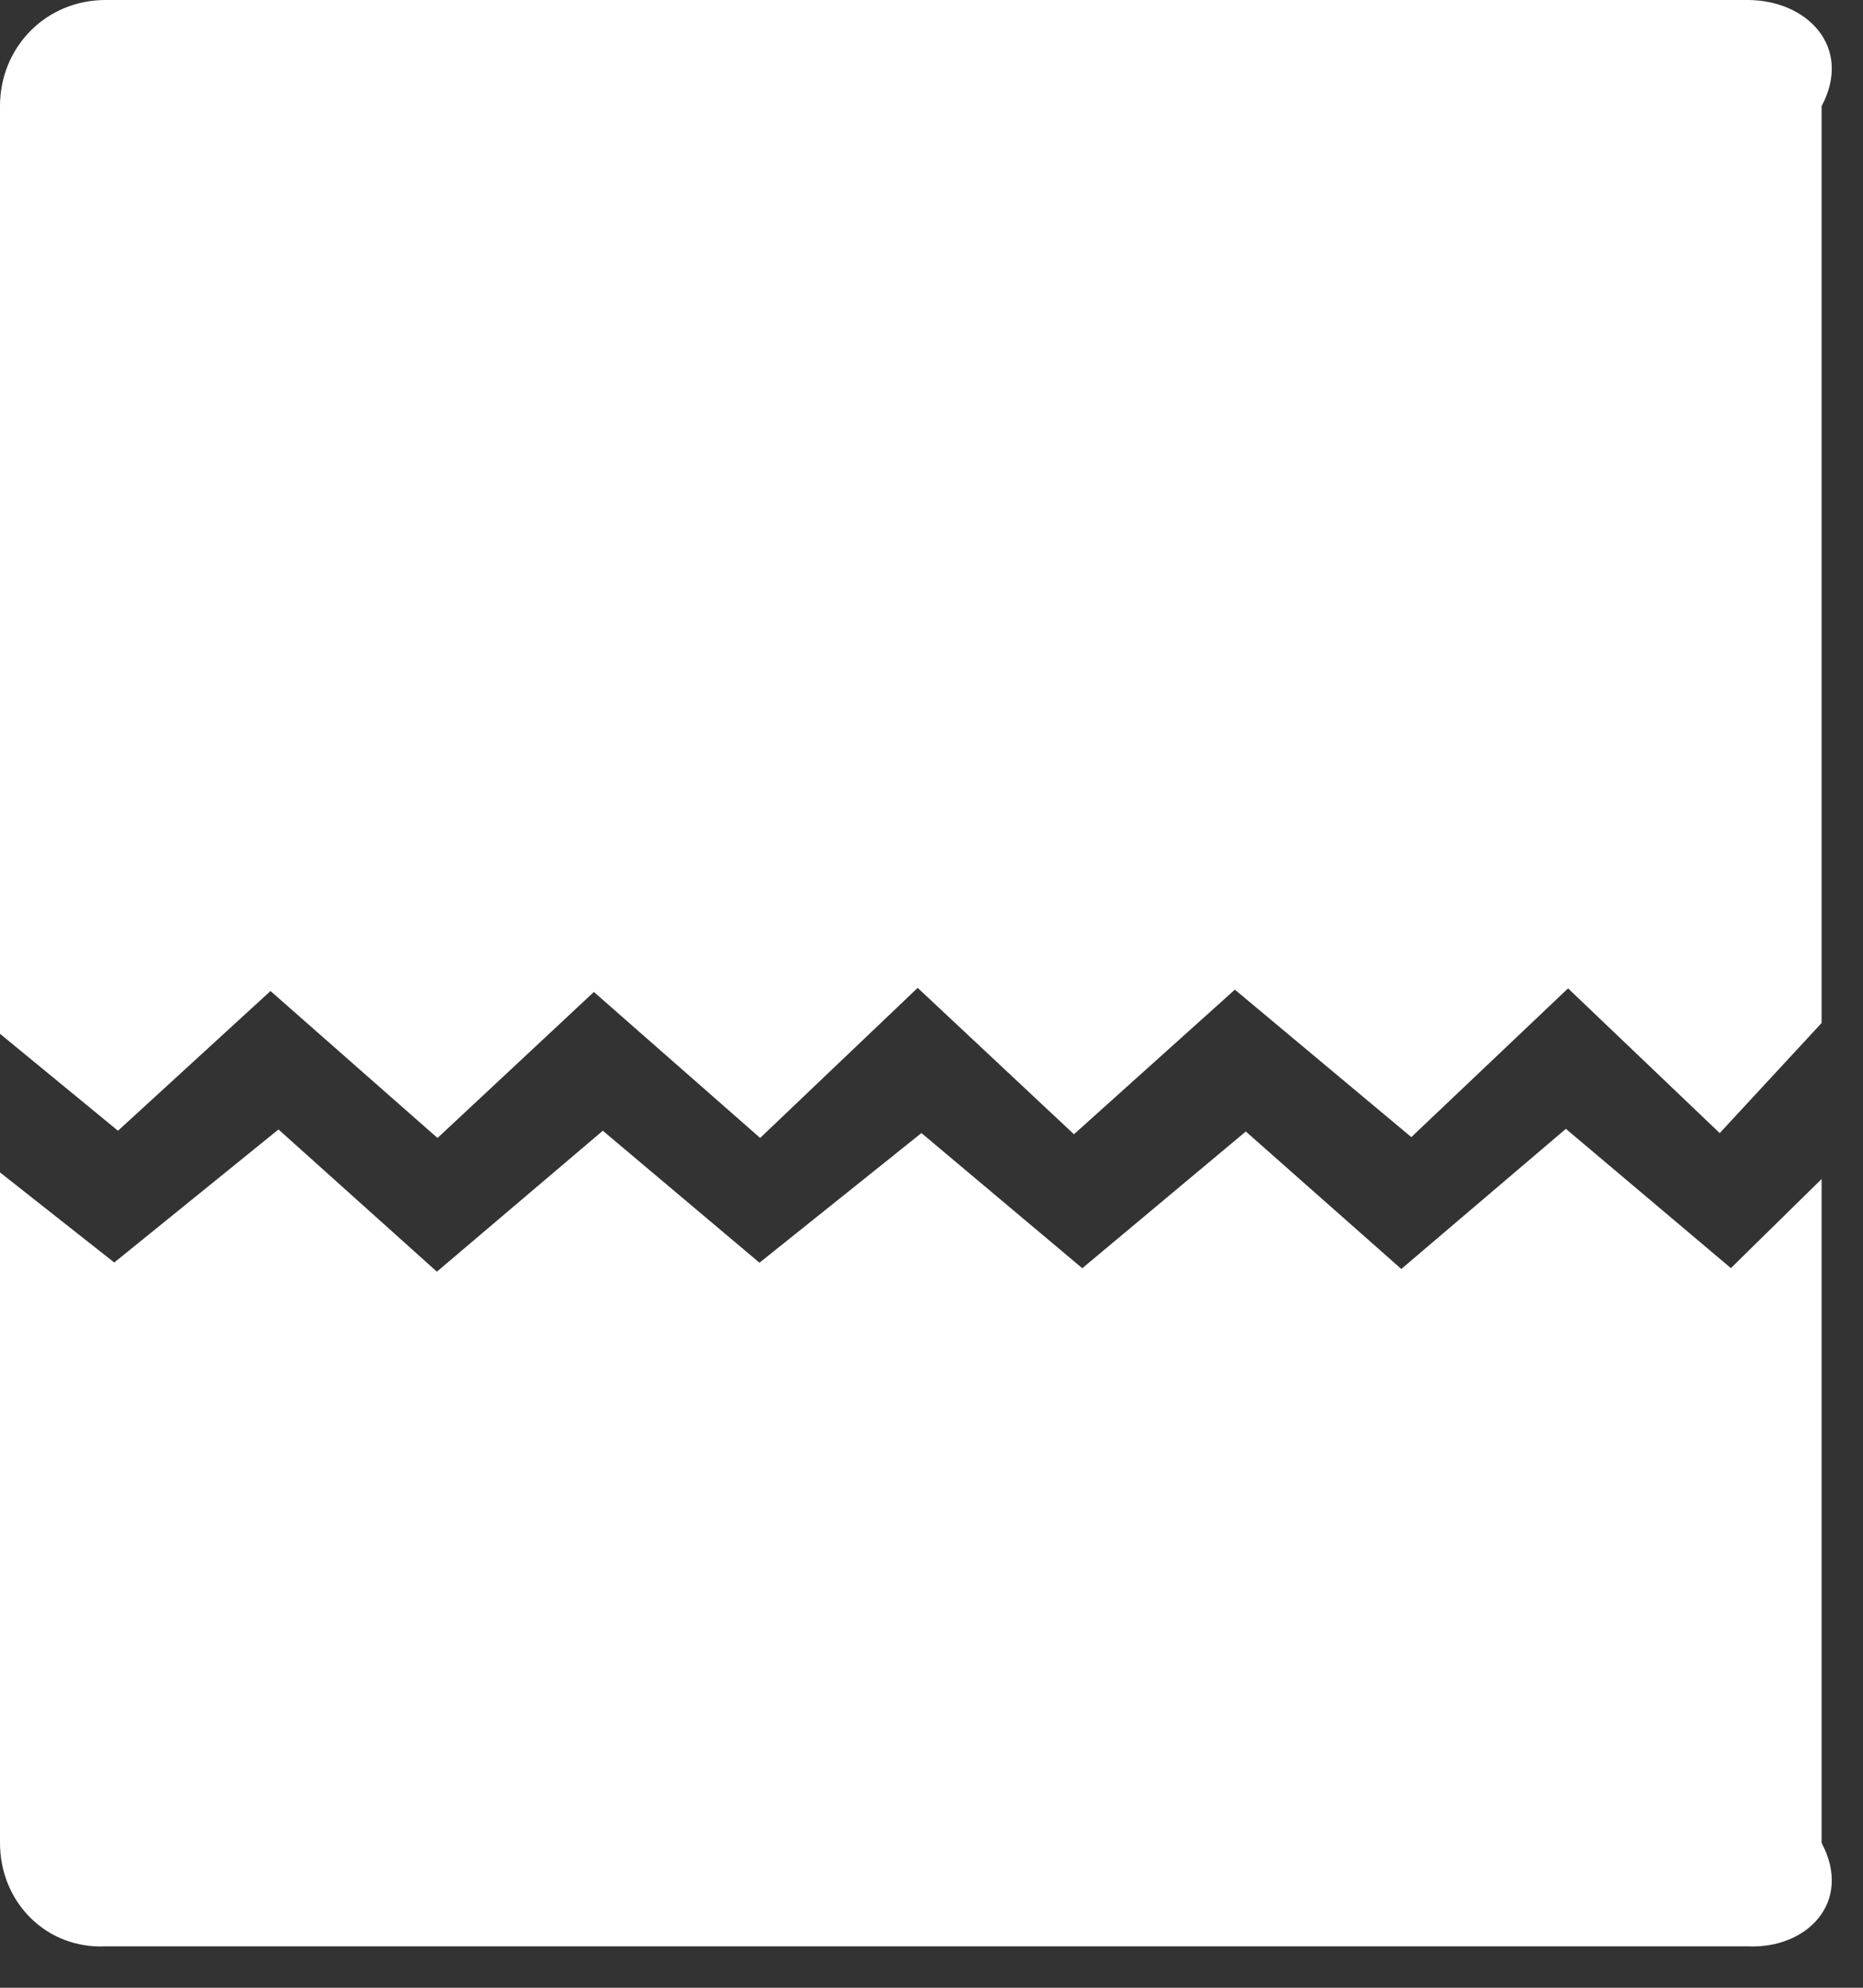 ﻿<?xml version="1.0" encoding="utf-8"?>
<svg version="1.1" xmlns:xlink="http://www.w3.org/1999/xlink" width="45px" height="48px" xmlns="http://www.w3.org/2000/svg">
  <rect width="100%" height="100%" fill="#333333" stroke="none"/>
  <g transform="matrix(1 0 0 1 -164 -51 )">
    <path d="M 2.85 27.305  L 0 24.964  L 0 2.564  C 0 1.128  1.12 0  2.546 0  L 42.215 0  C 43.641 0  44.762 1.128  44 2.564  L 44 24.703  L 41.539 27.362  L 37.876 23.867  L 34.09 27.459  L 29.828 23.898  L 25.941 27.39  L 22.166 23.855  L 18.361 27.479  L 14.345 23.954  L 10.568 27.48  L 6.534 23.931  L 2.85 27.305  Z M 0 44.502  L 0 28.311  L 2.76 30.487  L 6.727 27.274  L 10.553 30.708  L 14.561 27.305  L 18.345 30.492  L 22.257 27.361  L 26.142 30.625  L 30.092 27.323  L 33.848 30.643  L 37.823 27.259  L 41.809 30.622  L 44 28.471  L 44 44.502  C 44.762 45.938  43.641 47.066  42.215 47  L 2.546 47  C 1.12 47.066  0 45.938  0 44.502  Z " fill-rule="nonzero" fill="#ffffff" stroke="none" transform="matrix(1 0 0 1 164 51 )" />
  </g>
</svg>